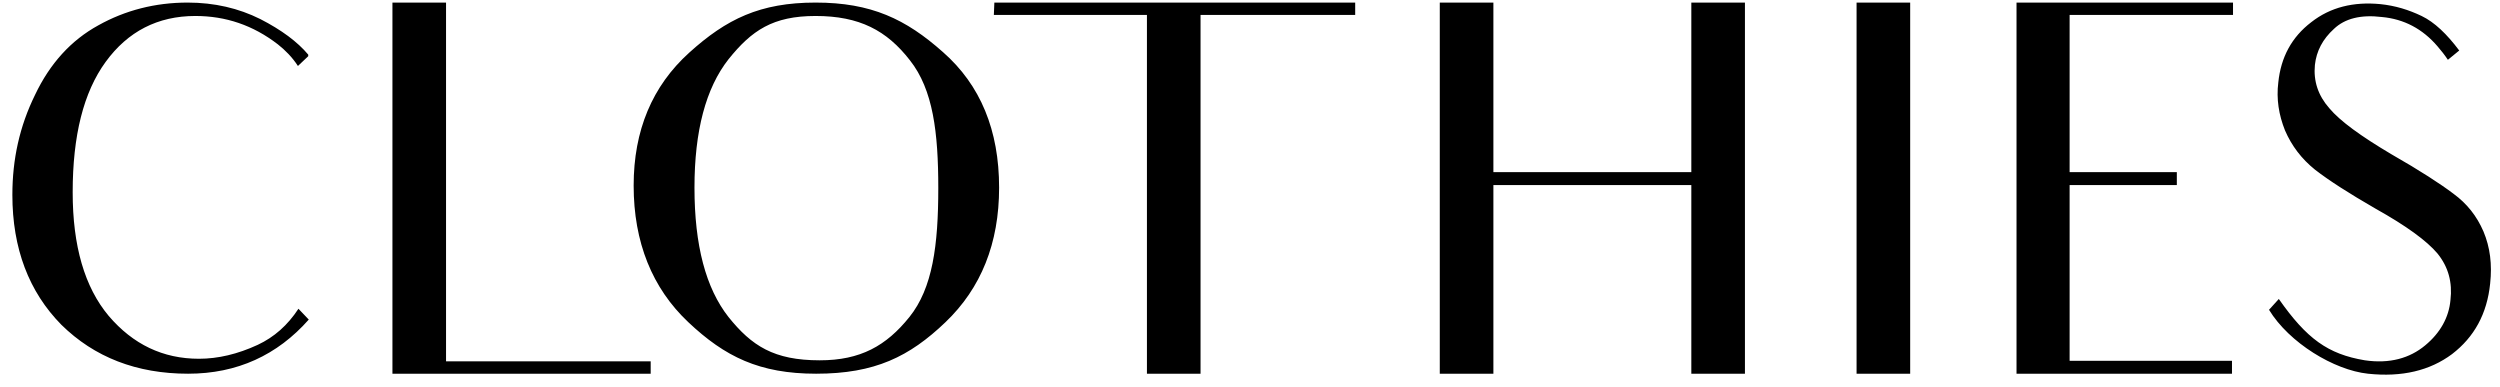 <svg width="100%" height="100%" viewBox="0 0 194 30" xmlns="http://www.w3.org/2000/svg">
<path d="M23.16 23.96L23.96 24.8C21.52 27.56 18.4 29 14.6 29C10.6 29 7.32 27.72 4.76 25.2C2.24 22.64 0.96 19.28 0.96 15.12C0.96 12.36 1.52 9.8 2.72 7.36C3.88 4.92 5.52 3.12 7.64 1.96C9.72 0.8 12.04 0.2 14.56 0.2C16.64 0.2 18.52 0.64 20.2 1.48C21.84 2.32 23.08 3.24 23.92 4.24V4.36L23.12 5.12C22.68 4.44 22.12 3.88 21.56 3.44C19.64 1.96 17.52 1.24 15.16 1.24C12.24 1.24 9.92 2.44 8.2 4.8C6.48 7.16 5.64 10.52 5.64 14.92C5.64 19.08 6.56 22.28 8.44 24.52C10.32 26.72 12.64 27.84 15.44 27.84C16.92 27.84 18.44 27.48 20 26.76C21.28 26.16 22.32 25.24 23.16 23.96ZM34.613 28.04H50.493V29H30.453V21.6V7.44V0.2H34.613V28.04ZM53.891 14.56C53.891 19.04 54.771 22.36 56.531 24.6C58.331 26.84 60.051 27.96 63.611 27.96C66.771 27.96 68.771 26.84 70.571 24.6C72.371 22.36 72.811 19.04 72.811 14.6C72.811 10.28 72.411 6.96 70.611 4.68C68.811 2.36 66.691 1.24 63.291 1.24C59.971 1.24 58.331 2.36 56.531 4.6C54.771 6.84 53.891 10.16 53.891 14.56ZM49.171 14.4C49.171 10.12 50.611 6.68 53.491 4.08C56.371 1.48 58.971 0.2 63.291 0.2C67.611 0.2 70.291 1.48 73.171 4.04C76.091 6.6 77.531 10.12 77.531 14.56C77.531 18.88 76.131 22.36 73.371 25C70.571 27.68 67.891 29 63.331 29C58.931 29 56.251 27.68 53.411 25C50.611 22.36 49.171 18.8 49.171 14.4ZM105.163 0.2V1.16H97.882H93.162V21.4V29H89.002V21.4V1.16H84.802H77.123L77.162 0.2H105.163ZM131.247 0.2H135.407V29H131.247V14.36H115.887V29H111.727V0.2H115.887V13.36H131.247V0.2ZM144.07 0.2H148.23V7.36V21.52V29H144.07V21.52V7.36V0.2ZM160.602 28H164.362H173.202V29H156.482V21.6V19.6V17.88V7.32V0.2H173.282V1.16H164.442H160.602V7.36V8.2V13.36H163.522H168.922V14.36H163.642H160.602V17.88V18.52V19.6V21.6V28ZM192.716 17.96C193.236 19.2 193.396 20.52 193.236 22C192.996 24.36 191.996 26.16 190.276 27.48C188.556 28.76 186.396 29.28 183.756 29C181.116 28.72 177.636 26.6 176.076 24.04L176.836 23.2C178.996 26.28 180.636 27.48 183.516 27.96C185.436 28.24 186.996 27.8 188.196 26.8C189.356 25.84 190.036 24.64 190.156 23.28C190.316 21.92 189.996 20.72 189.156 19.68C188.316 18.68 186.716 17.52 184.356 16.2C182.276 15 180.716 14 179.636 13.16C178.596 12.32 177.836 11.32 177.316 10.12C176.836 8.92 176.636 7.68 176.796 6.4C176.996 4.44 177.836 2.88 179.356 1.72C180.836 0.56 182.636 0.12 184.716 0.32C185.876 0.44 186.916 0.76 187.916 1.24C188.916 1.72 189.876 2.64 190.836 3.92L189.956 4.64C189.716 4.28 189.436 3.92 189.156 3.6C187.996 2.24 186.556 1.48 184.836 1.32C183.196 1.12 181.956 1.44 181.116 2.24C180.236 3.04 179.756 3.96 179.636 5.04C179.516 6.28 179.876 7.4 180.756 8.4C181.596 9.4 183.196 10.56 185.556 11.96C187.796 13.24 189.396 14.28 190.396 15.04C191.436 15.8 192.196 16.76 192.716 17.96Z"/>
</svg>
